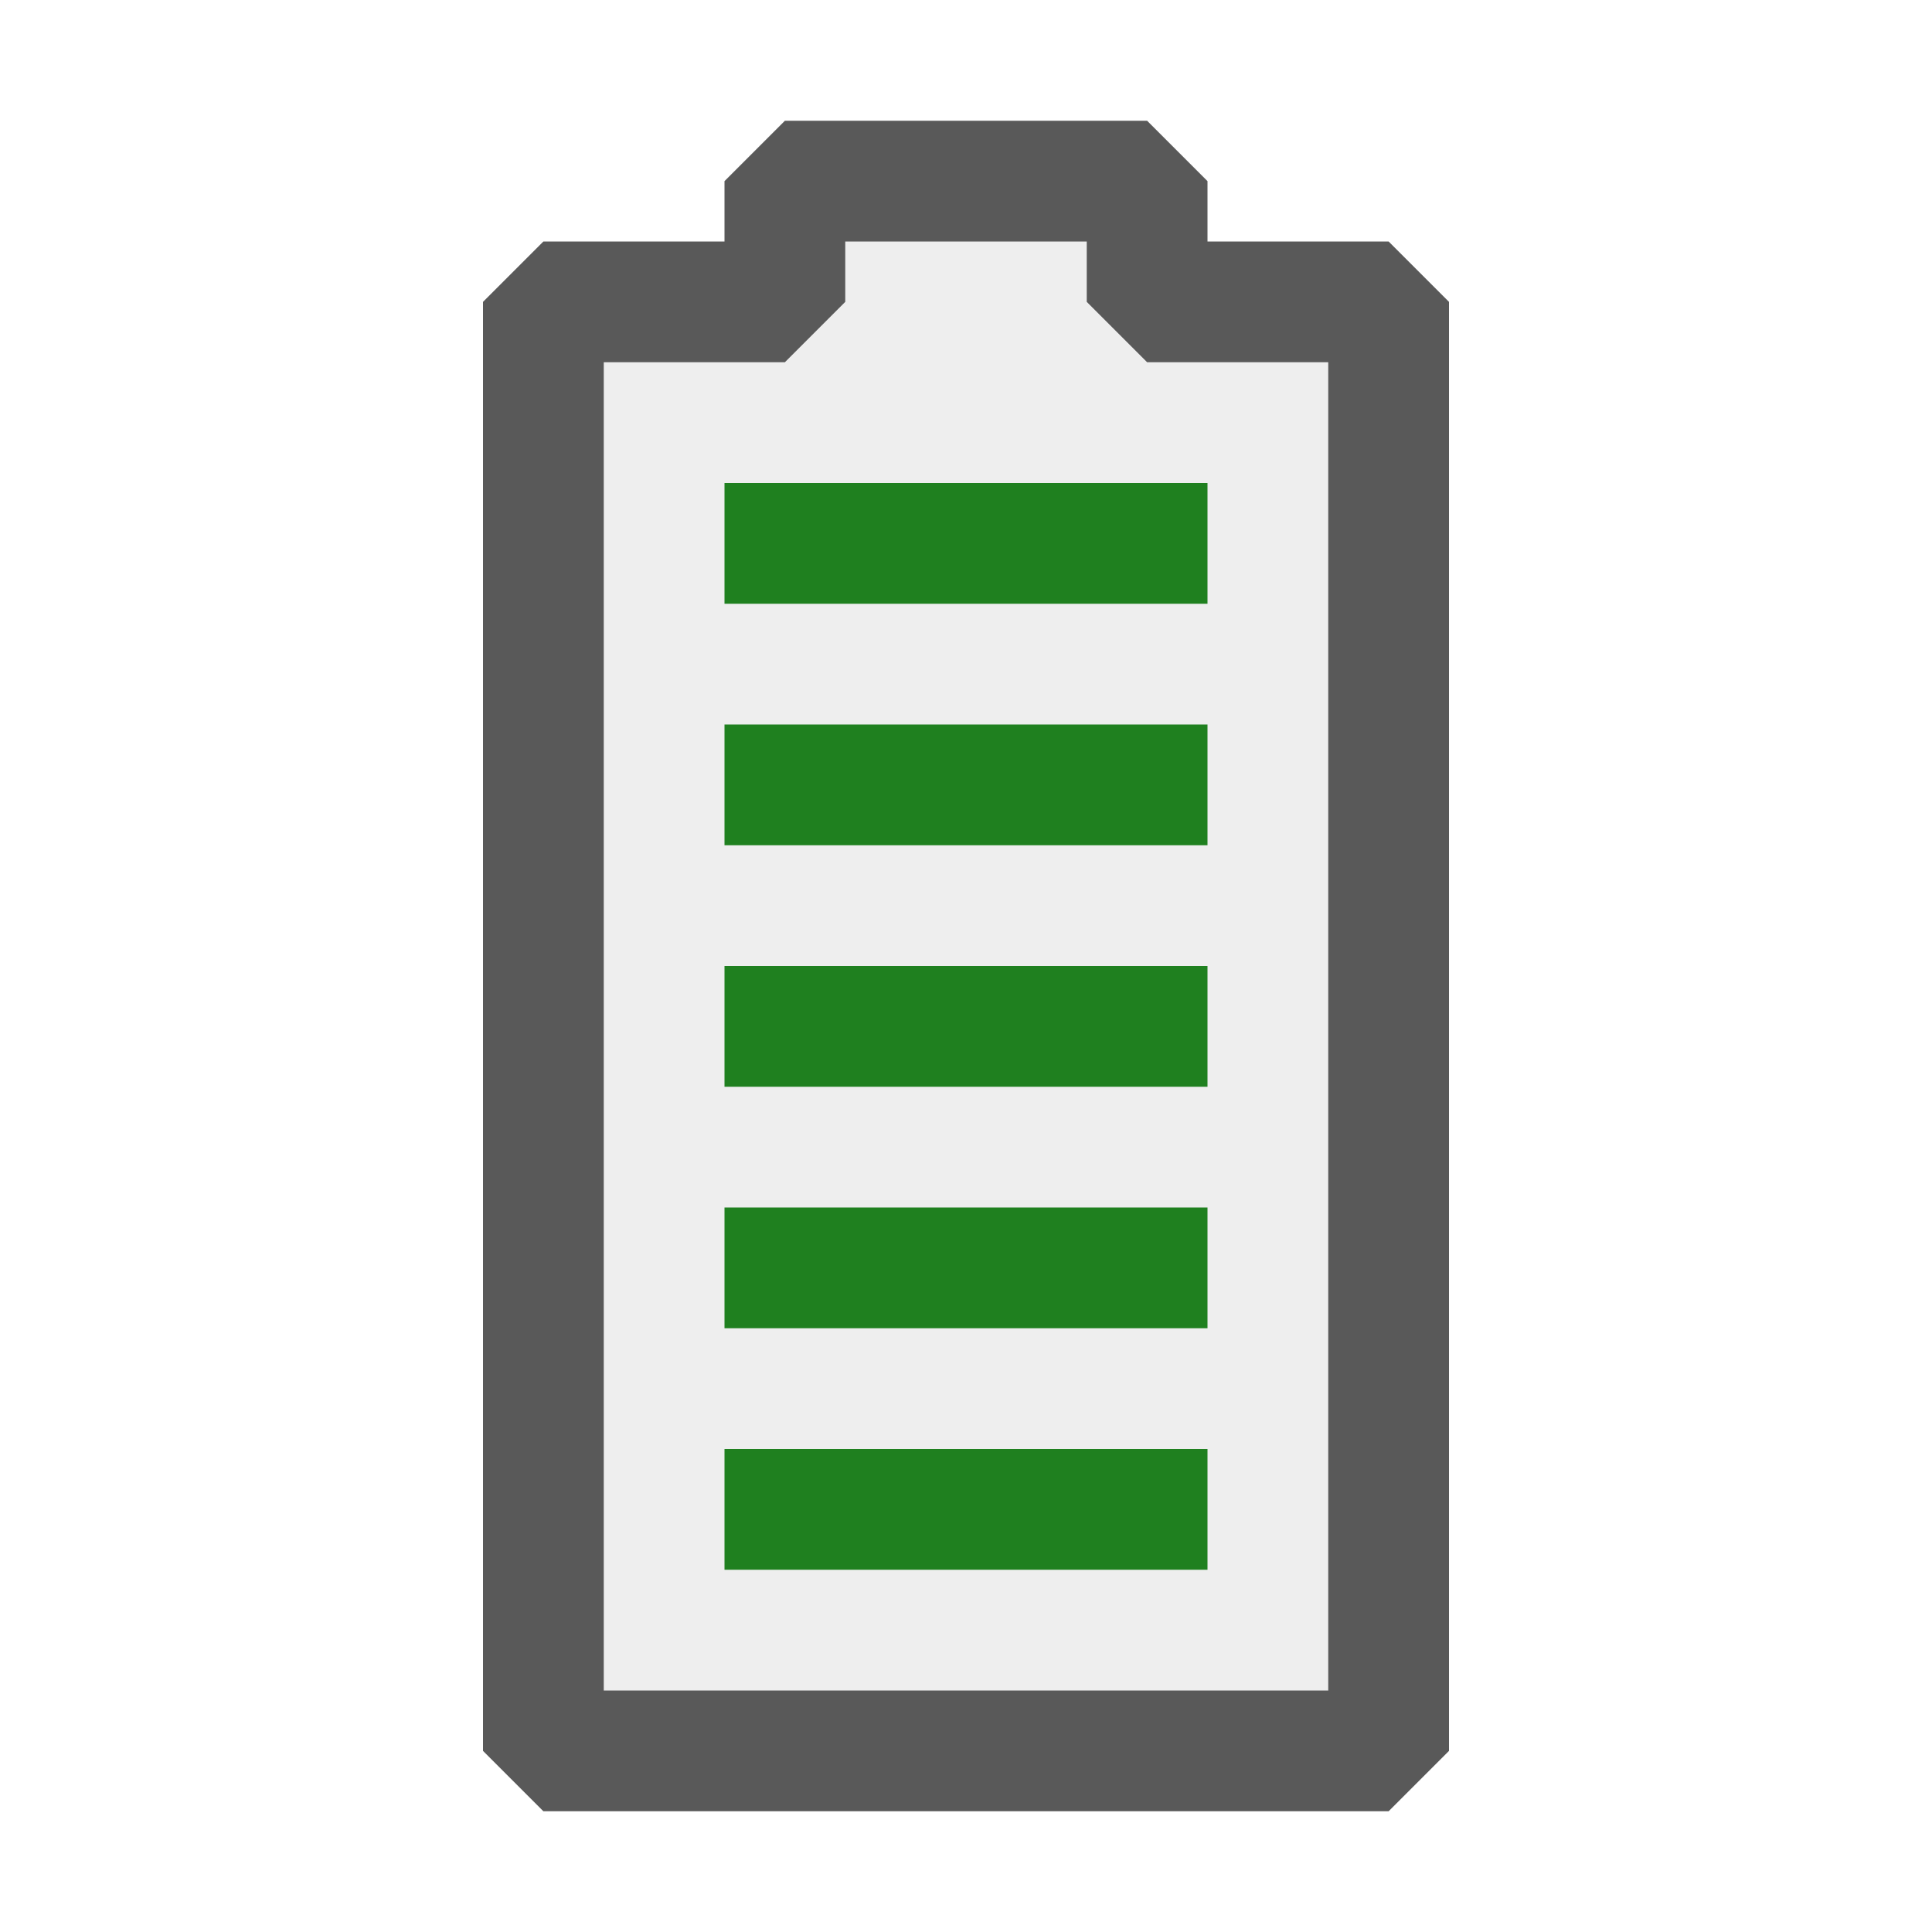 <svg xmlns="http://www.w3.org/2000/svg" viewBox="0 0 16 16">
  <defs>
    <style>.canvas{fill: none; opacity: 0;}.light-defaultgrey-10{fill: #212121; opacity: 0.1;}.light-defaultgrey{fill: #212121; opacity: 1;}.light-green{fill: #1f801f; opacity: 1;}.cls-1{opacity:0.75;}</style>
  </defs>
  <title>Battery</title>
  <g id="canvas">
    <path class="canvas" d="M16,16H0V0H16Z" />
  </g>
  <g id="level-1">
    <g class="cls-1">
      <path class="light-defaultgrey-10" d="M11.5,2.5v12h-7V2.5h2v-1h3v1Z" />
      <path class="light-defaultgrey" d="M11.5,15h-7L4,14.5V2.5L4.5,2H6V1.5L6.5,1h3l.5.5V2h1.5l.5.5v12ZM5,14h6V3H9.5L9,2.5V2H7v.5L6.5,3H5Z" />
    </g>
    <path class="light-green" d="M10,5H6V4h4Zm0,1H6V7h4Zm0,2H6V9h4Zm0,2H6v1h4Zm0,2H6v1h4Z" />
  </g>
</svg>
